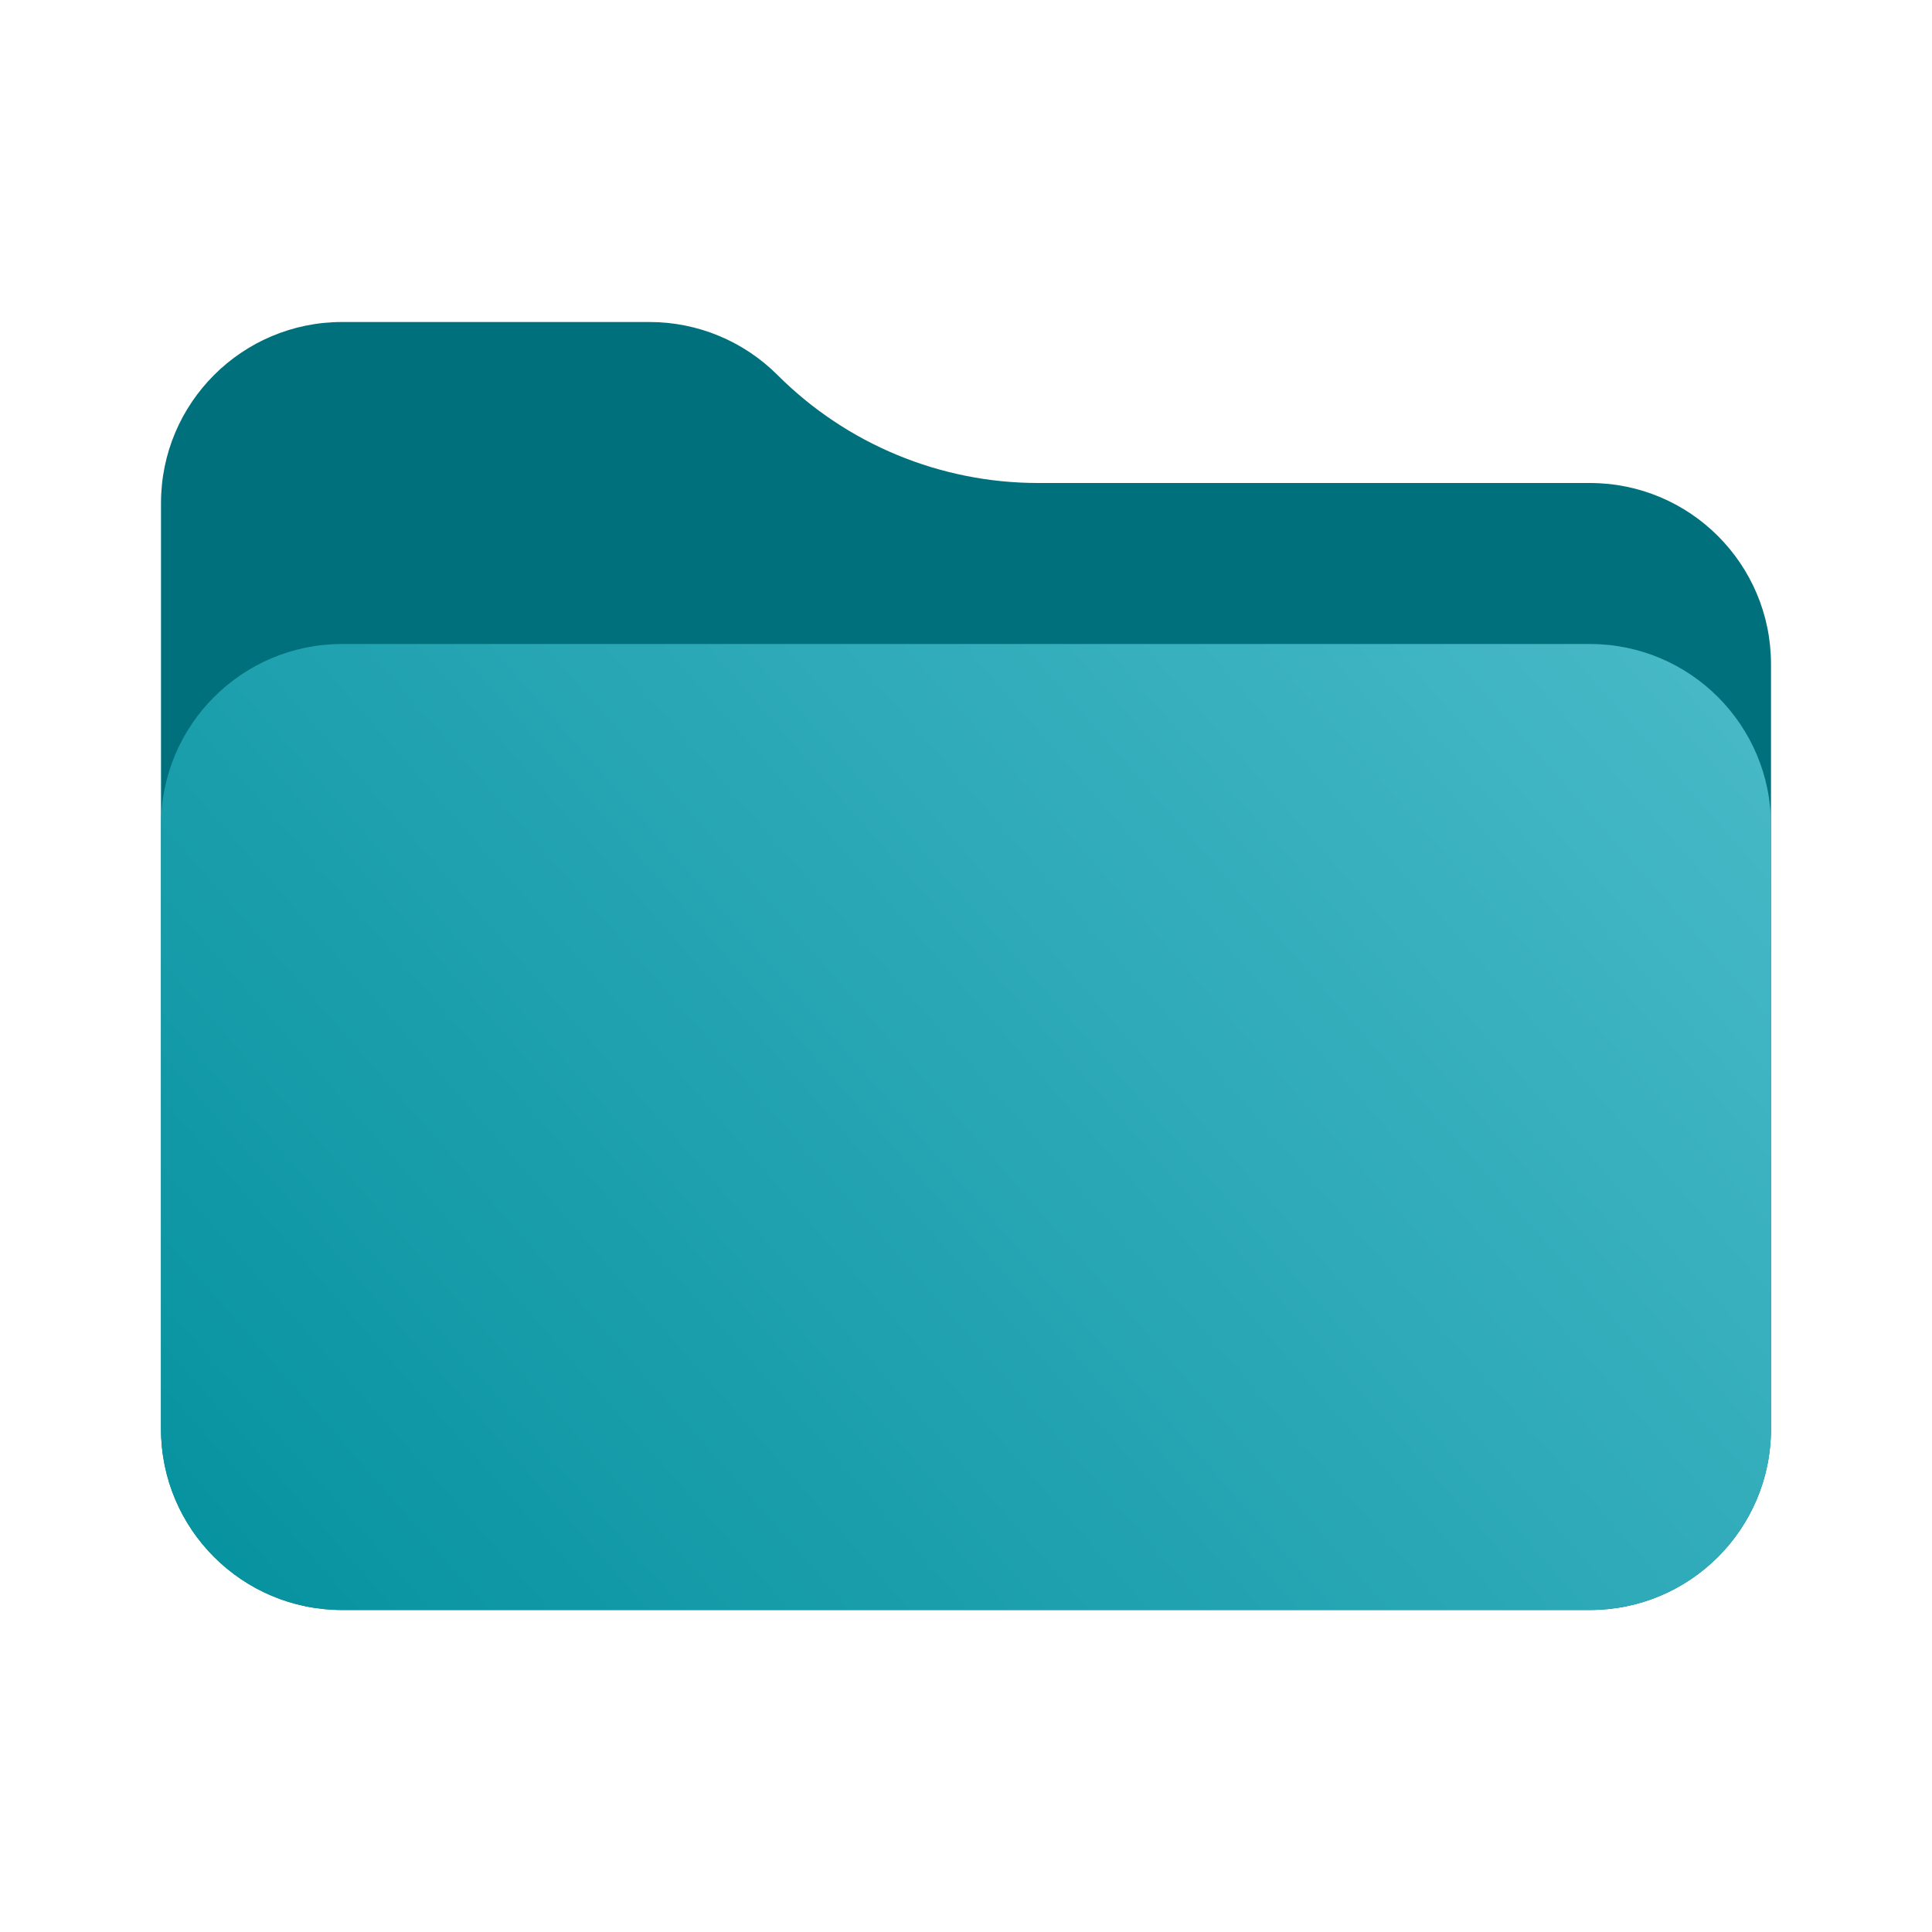 <svg width="24" height="24" viewBox="0 0 24 24" fill="none" xmlns="http://www.w3.org/2000/svg">
<path d="M2 6.25C2 5.007 3.007 4 4.25 4H8.068C8.665 4 9.237 4.237 9.659 4.659C10.518 5.518 11.682 6 12.896 6H19.75C20.993 6 22 7.007 22 8.25V17.75C22 18.993 20.993 20 19.75 20H4.25C3.007 20 2 18.993 2 17.75V6.25Z" fill="#00717C"/>
<path d="M2 10.25C2 9.007 3.007 8 4.25 8H19.75C20.993 8 22 9.007 22 10.25V17.75C22 18.993 20.993 20 19.75 20H4.25C3.007 20 2 18.993 2 17.75V10.25Z" fill="url(#paint0_linear_2004_699)"/>
<defs>
<linearGradient id="paint0_linear_2004_699" x1="22" y1="8" x2="4.736" y2="23.124" gradientUnits="userSpaceOnUse">
<stop stop-color="#49BAC8"/>
<stop offset="1" stop-color="#05919F"/>
</linearGradient>
</defs>
</svg>
